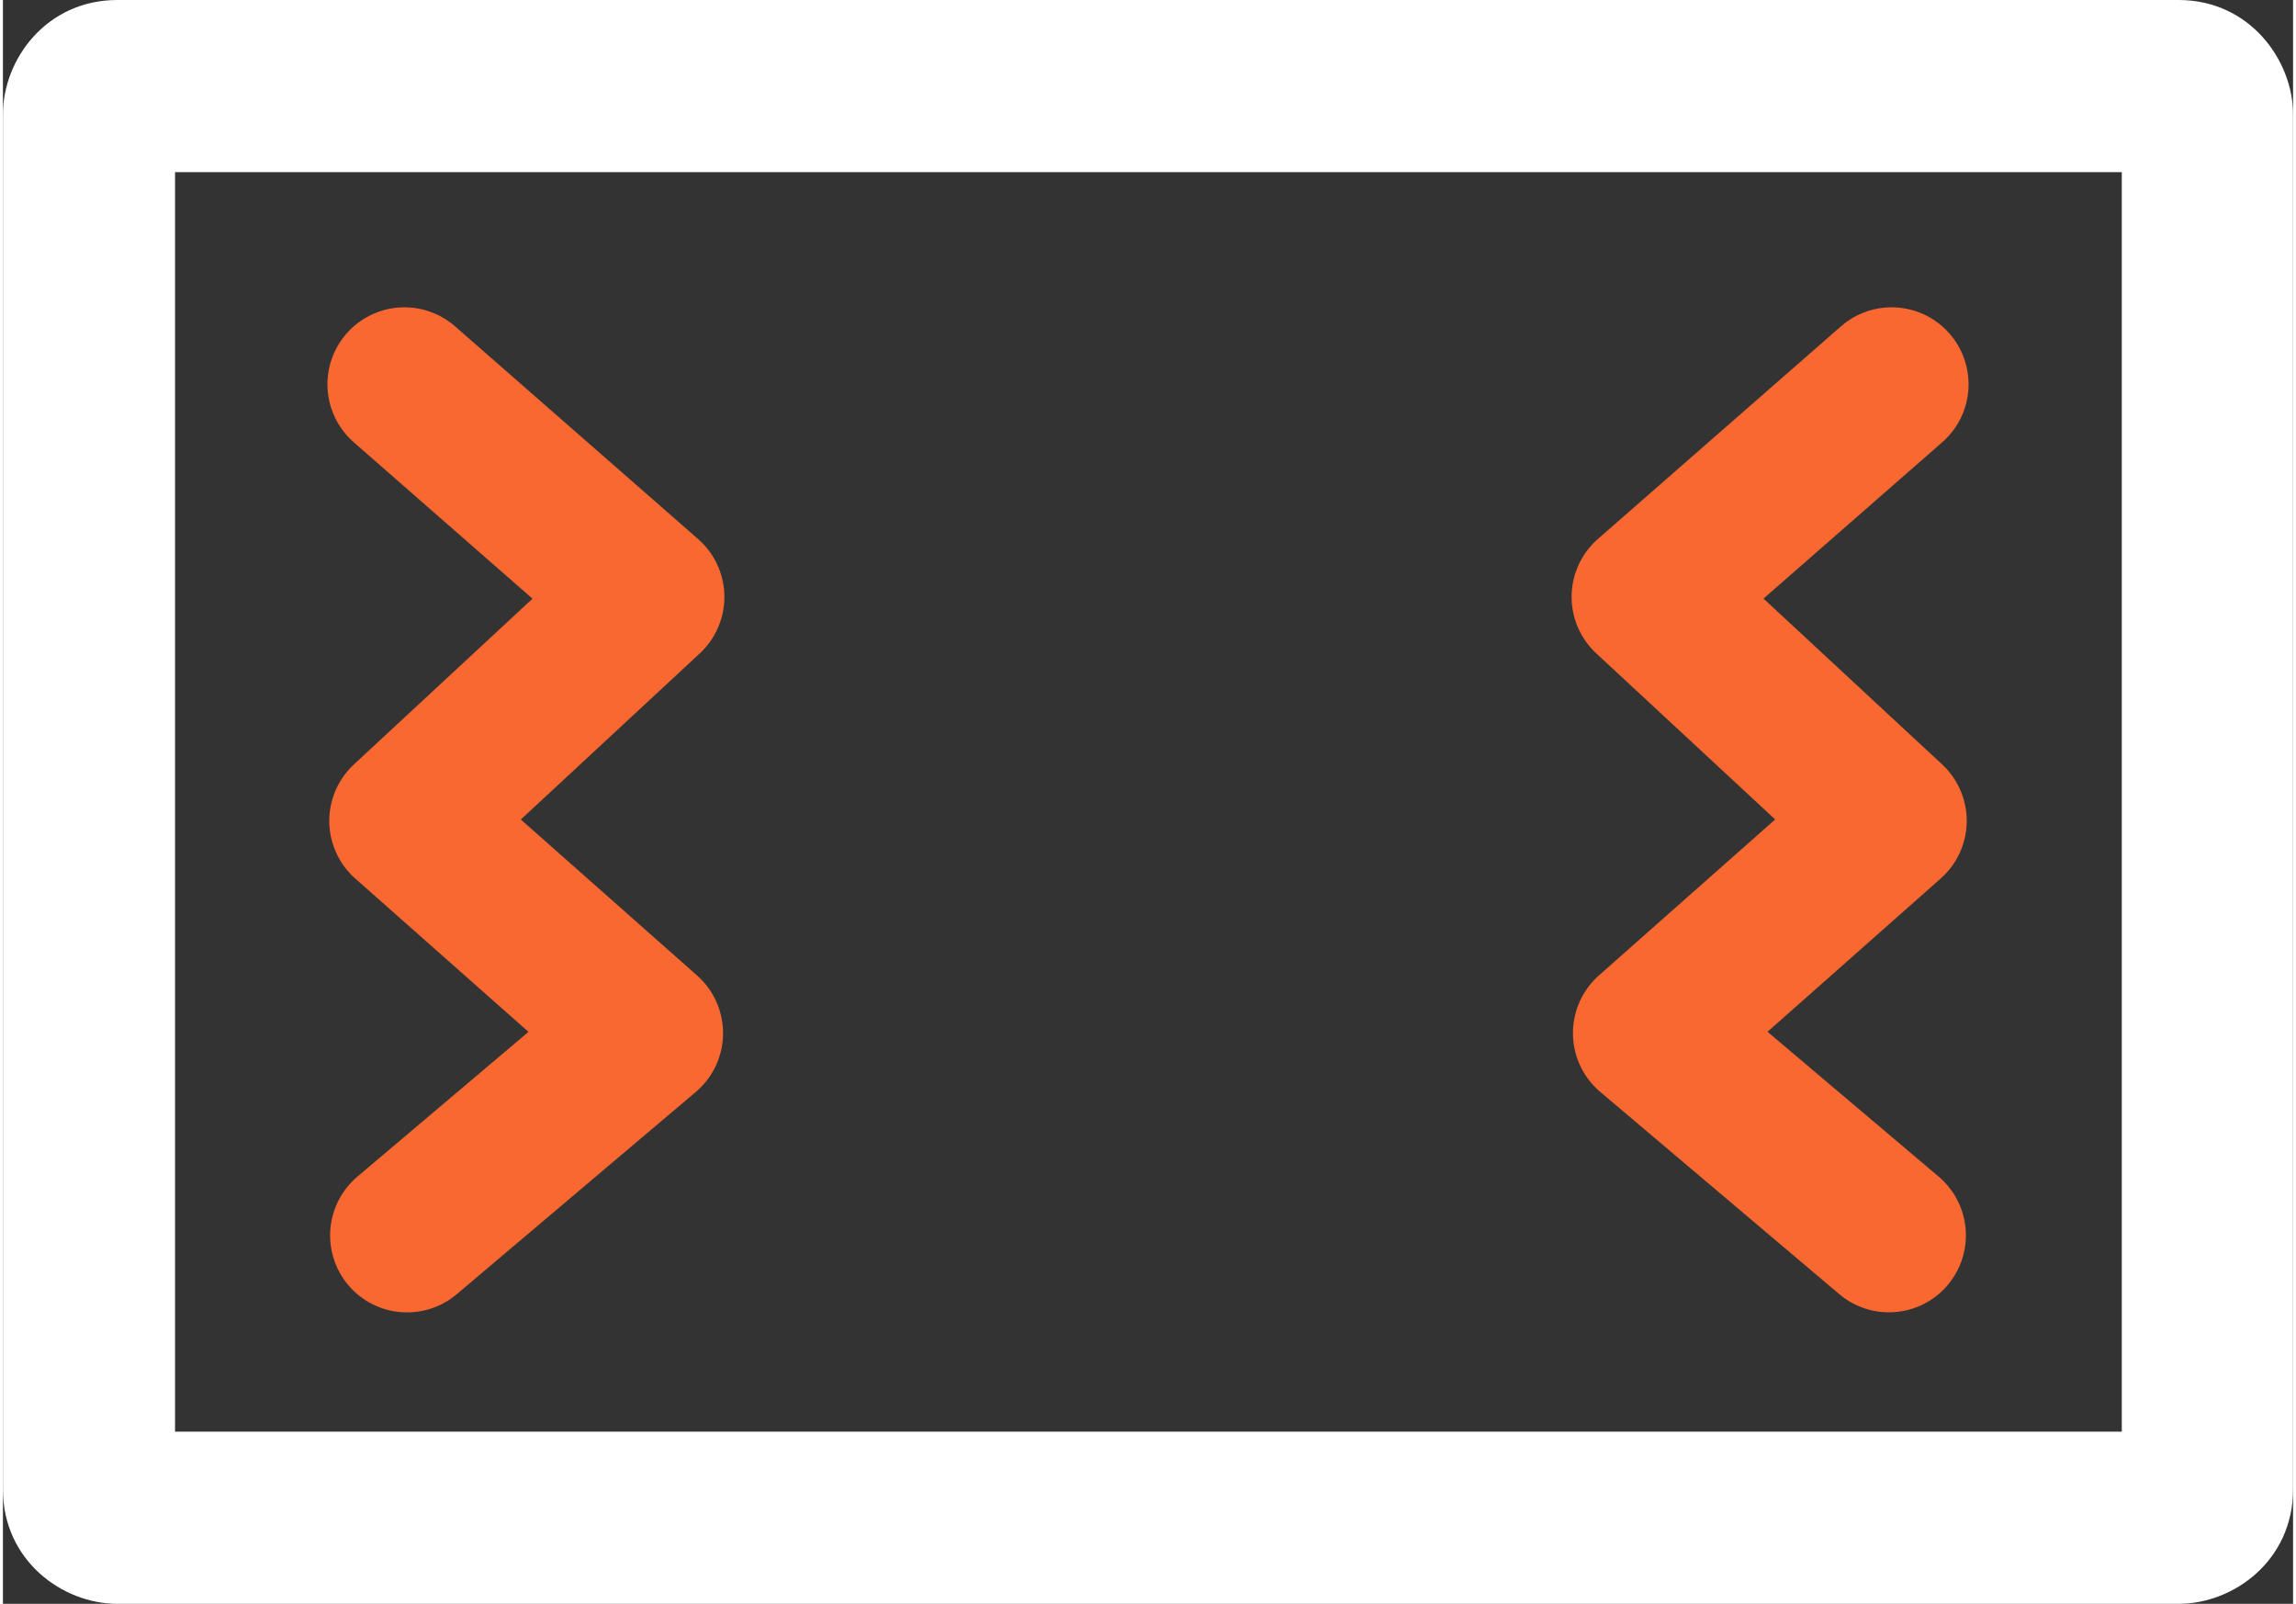 <?xml version="1.0" encoding="UTF-8" standalone="no"?>
<svg
   xml:space="preserve"
   width="179"
   height="125"
   fill-rule="evenodd"
   clip-rule="evenodd"
   image-rendering="optimizeQuality"
   shape-rendering="geometricPrecision"
   text-rendering="geometricPrecision"
   viewBox="0 0 27.41 19.19"
   version="1.1"
   id="svg8"
   sodipodi:docname="chamber.svg"
   inkscape:version="1.2.2 (b0a8486541, 2022-12-01)"
   xmlns:inkscape="http://www.inkscape.org/namespaces/inkscape"
   xmlns:sodipodi="http://sodipodi.sourceforge.net/DTD/sodipodi-0.dtd"
   xmlns="http://www.w3.org/2000/svg"
   xmlns:svg="http://www.w3.org/2000/svg"><rect x="0" y="0" width="27.41" height="19.19" fill="#333333" stroke="none"/><defs
   id="defs12"><inkscape:path-effect
   effect="mirror_symmetry"
   start_point="6.536,4.598"
   end_point="6.536,14.01"
   center_point="6.536,9.304"
   id="path-effect3554"
   is_visible="true"
   lpeversion="1.2"
   lpesatellites=""
   mode="vertical"
   discard_orig_path="false"
   fuse_paths="false"
   oposite_fuse="false"
   split_items="false"
   split_open="false"
   link_styles="false" /><inkscape:path-effect
   effect="mirror_symmetry"
   start_point="23.68,4.11"
   end_point="23.68,15.08"
   center_point="7.54,9.595"
   id="path-effect3394"
   is_visible="true"
   lpeversion="1.2"
   lpesatellites=""
   mode="vertical"
   discard_orig_path="false"
   fuse_paths="false"
   oposite_fuse="false"
   split_items="false"
   split_open="false"
   link_styles="false" />
    
    
  </defs><sodipodi:namedview
   id="namedview10"
   pagecolor="#000000"
   bordercolor="#000000"
   borderopacity="0.25"
   inkscape:showpageshadow="2"
   inkscape:pageopacity="0"
   inkscape:pagecheckerboard="0"
   inkscape:deskcolor="#d1d1d1"
   showgrid="false"
   showguides="true"
   inkscape:zoom="4.42366"
   inkscape:cx="104.89052"
   inkscape:cy="71.54709"
   inkscape:window-width="1920"
   inkscape:window-height="1004"
   inkscape:window-x="0"
   inkscape:window-y="0"
   inkscape:window-maximized="1"
   inkscape:current-layer="svg8" />
  <path
   fill="#fa6831"
   d="M 7.54,5.14 C 7.54,4.57 7.08,4.11 6.51,4.11 5.94,4.11 5.48,4.57 5.48,5.14 v 8.91 c 0,0.57 0.46,1.03 1.03,1.03 0.57,0 1.03,-0.46 1.03,-1.03 z m 12.33,0 c 0,-0.57 0.46,-1.03 1.03,-1.03 0.57,0 1.03,0.46 1.03,1.03 v 8.91 c 0,0.57 -0.46,1.03 -1.03,1.03 -0.57,0 -1.03,-0.46 -1.03,-1.03 z"
   id="path2"
   style="fill-rule:nonzero;fill:none"
   inkscape:path-effect="#path-effect3394"
   inkscape:original-d="M 7.54,5.14 C 7.54,4.57 7.08,4.11 6.51,4.11 5.94,4.11 5.48,4.57 5.48,5.14 v 8.91 c 0,0.57 0.46,1.03 1.03,1.03 0.57,0 1.03,-0.46 1.03,-1.03 z"
   class="UnoptimicedTransforms" /><path
   fill="#ffffff"
   d="M 27.41,1.37 C 27.41,0.72 26.89,0 26.04,0 H 1.37 C 0.52,0 0,0.71 0,1.37 v 16.45 c 0,0.85 0.71,1.37 1.37,1.37 h 24.67 c 0.66,0 1.37,-0.52 1.37,-1.37 V 1.37 Z M 2.06,2.06 h 23.3 V 17.13 H 2.06 Z"
   id="path4"
   style="fill-rule:nonzero" />
<path
   style="fill:none;stroke:#fa6831;stroke-width:1.842;stroke-linecap:round;stroke-linejoin:round;stroke-dasharray:none;stroke-opacity:1"
   d="M 4.805,4.598 7.714,7.143 4.827,9.822 7.698,12.362 4.837,14.782 M 22.605,4.598 l -2.909,2.544 2.887,2.679 -2.871,2.54 2.861,2.42"
   id="path3552"
   inkscape:path-effect="#path-effect3554"
   inkscape:original-d="M 4.8047179,4.5984546 7.714185,7.1428487 4.8269504,9.8221287 7.698324,12.361914 4.8368465,14.782132"
   class="UnoptimicedTransforms"
   sodipodi:nodetypes="ccccc" /></svg>

